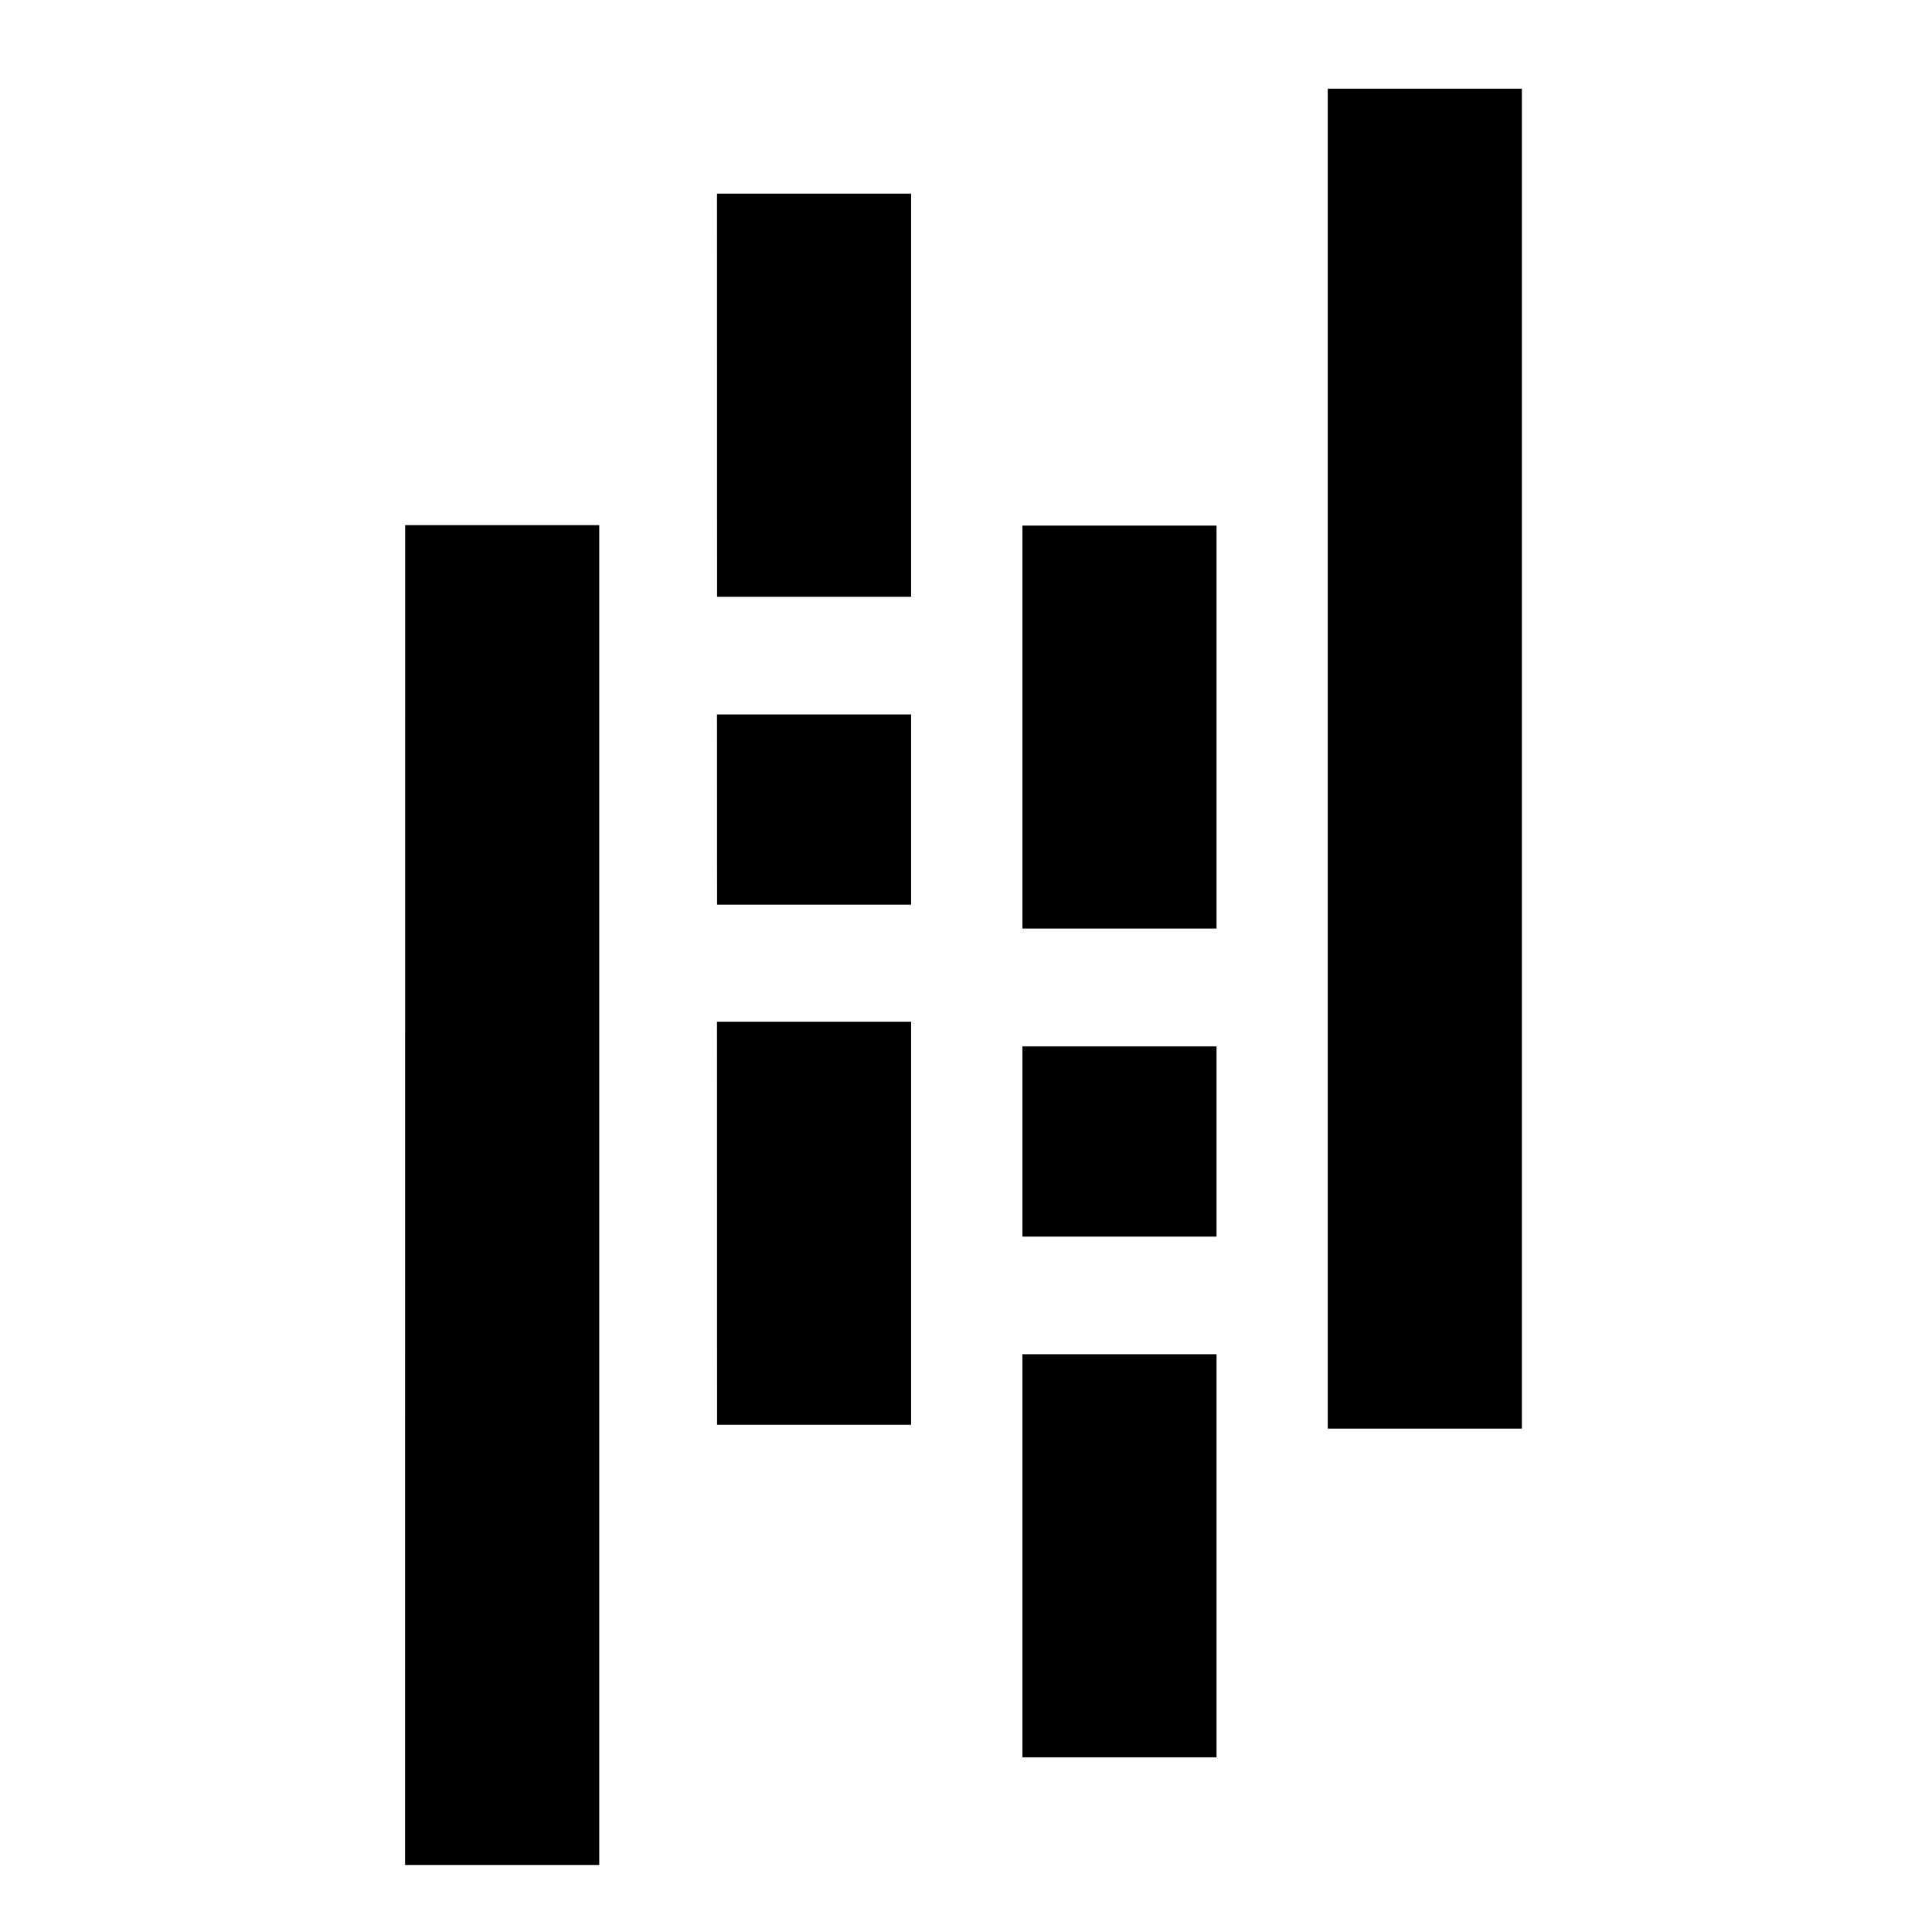 <svg width="61" height="61" viewBox="0 0 61 61" fill="none" xmlns="http://www.w3.org/2000/svg">
<path d="M22.638 6.116H28.767V18.842H22.64L22.638 6.116ZM22.638 32.258H28.767V44.987H22.64L22.638 32.258ZM22.638 22.558H28.767V28.564H22.64L22.638 22.558ZM12.792 16.579H18.92V58.884H12.79L12.792 16.579ZM32.281 42.759H38.41V55.485H32.281V42.759ZM32.281 16.594H38.41V29.319H32.281V16.594ZM32.281 33.038H38.41V39.043H32.281V33.038ZM41.922 2.801H48.051V45.107H41.922V2.801Z" fill="black"/>
</svg>
